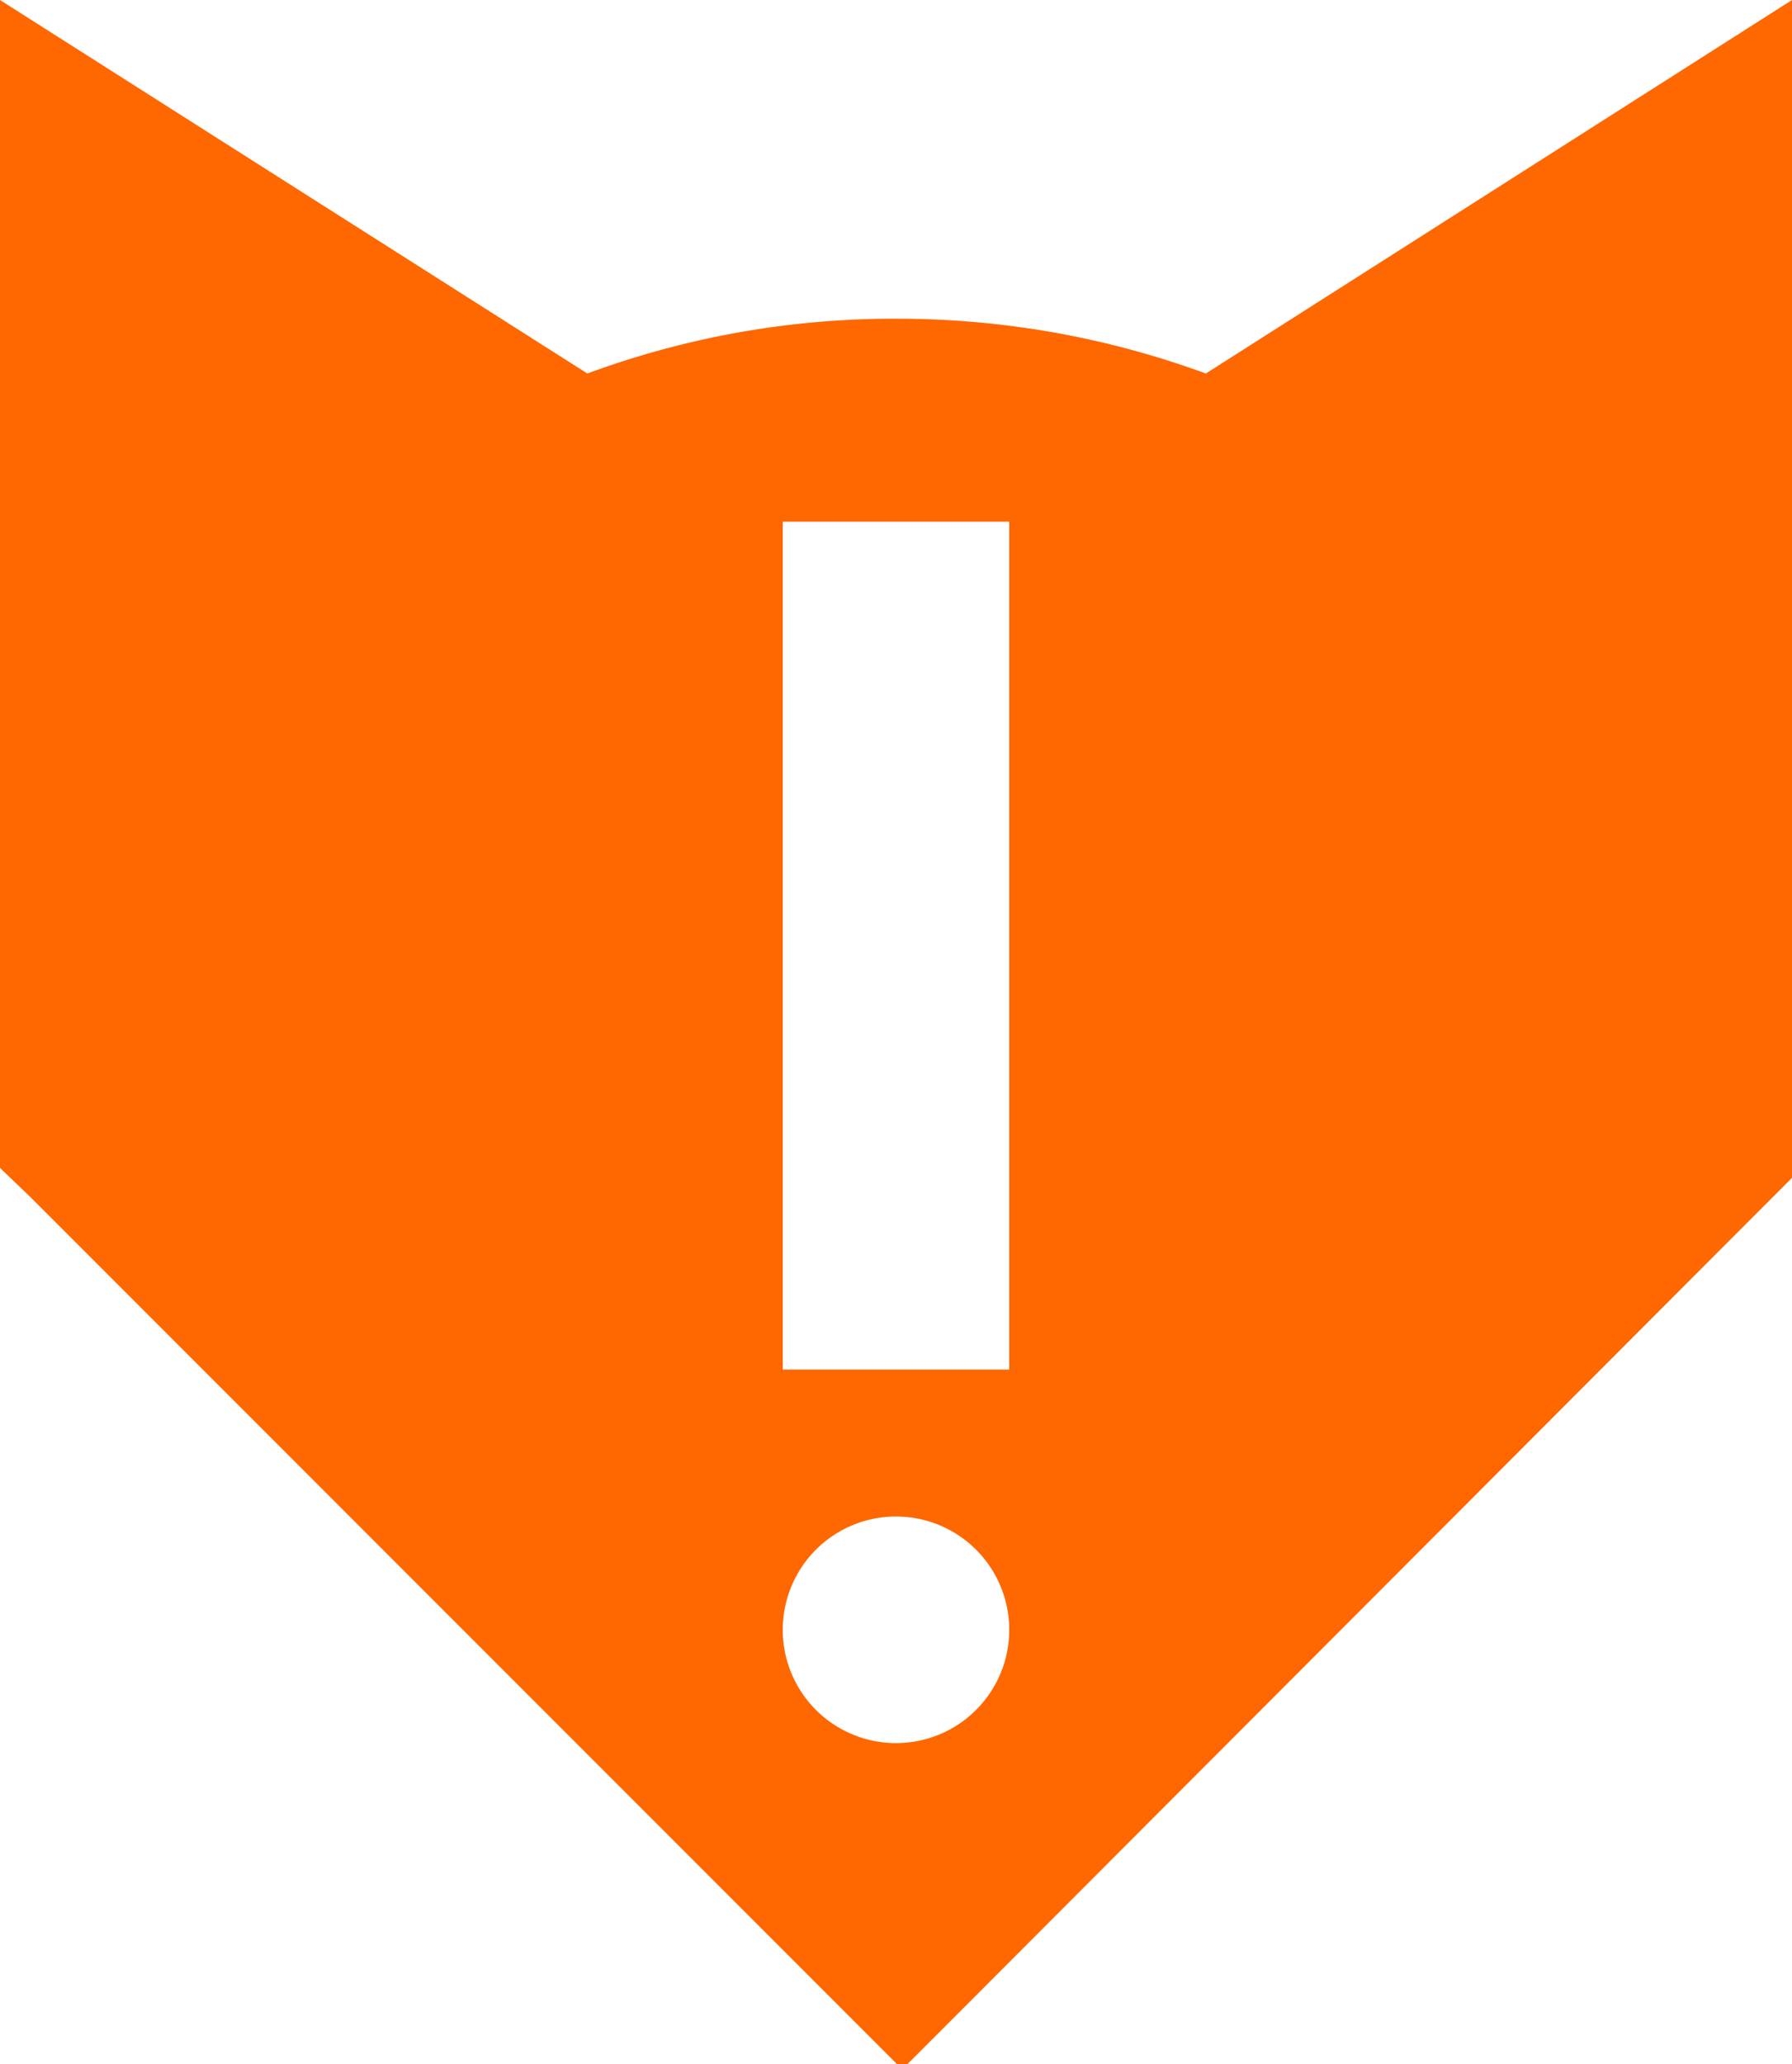 <svg xmlns="http://www.w3.org/2000/svg" viewBox="0 0 14.4 16.58"><defs><style>.cls-1{fill:#ff6700;}</style></defs><g id="Слой_2" data-name="Слой 2"><g id="Asset_Bank" data-name="Asset Bank"><path class="cls-1" d="M14.4,0,9.69,3a7.19,7.19,0,0,0-2.47-.44h0A7.1,7.1,0,0,0,4.72,3L0,0V9.38l.25.24,7,7,.51-.51,6.69-6.7V0ZM7.2,14a.91.91,0,1,1,.91-.91A.91.91,0,0,1,7.2,14Zm.91-3H6.29V4.19H8.11Z"/></g></g></svg>